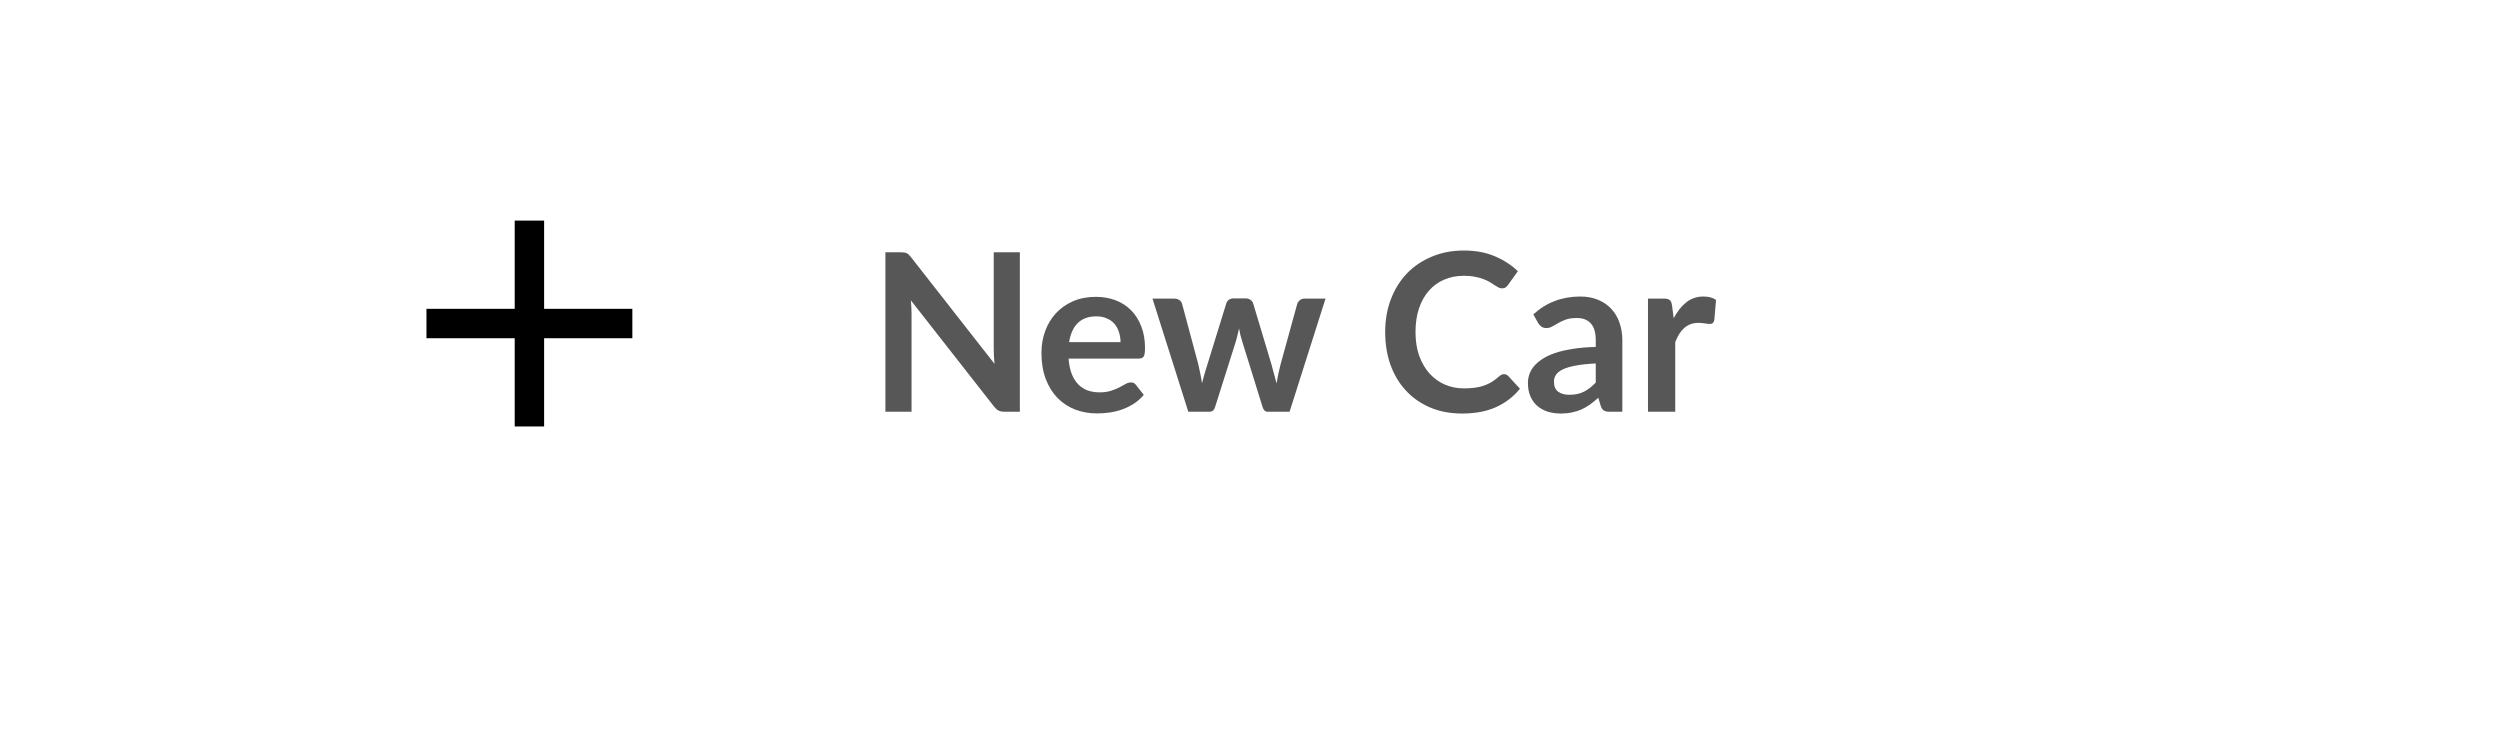 <svg width="170" height="51" viewBox="0 0 170 51" fill="none" xmlns="http://www.w3.org/2000/svg">
<g filter="url(#filter0_d)">
<rect x="4" width="154" height="43" rx="10" fill="white"/>
</g>
<path d="M43 23H37V29H35V23H29V21H35V15H37V21H43V23Z" fill="black"/>
<path d="M69.35 17.155V28H68.315C68.155 28 68.02 27.975 67.91 27.925C67.805 27.87 67.703 27.78 67.603 27.655L61.94 20.425C61.97 20.755 61.985 21.06 61.985 21.34V28H60.208V17.155H61.265C61.35 17.155 61.422 17.16 61.483 17.17C61.547 17.175 61.602 17.19 61.648 17.215C61.697 17.235 61.745 17.267 61.79 17.312C61.835 17.352 61.885 17.407 61.94 17.477L67.625 24.738C67.61 24.562 67.597 24.39 67.588 24.22C67.578 24.05 67.573 23.892 67.573 23.747V17.155H69.35ZM76.196 23.267C76.196 23.027 76.161 22.802 76.091 22.593C76.026 22.378 75.926 22.19 75.791 22.03C75.656 21.87 75.483 21.745 75.273 21.655C75.068 21.56 74.828 21.512 74.553 21.512C74.018 21.512 73.596 21.665 73.286 21.97C72.981 22.275 72.786 22.707 72.701 23.267H76.196ZM72.663 24.385C72.693 24.78 72.763 25.122 72.873 25.413C72.983 25.698 73.128 25.935 73.308 26.125C73.488 26.31 73.701 26.45 73.946 26.545C74.196 26.635 74.471 26.68 74.771 26.68C75.071 26.68 75.328 26.645 75.543 26.575C75.763 26.505 75.953 26.427 76.113 26.343C76.278 26.258 76.421 26.18 76.541 26.11C76.666 26.04 76.786 26.005 76.901 26.005C77.056 26.005 77.171 26.062 77.246 26.177L77.778 26.852C77.573 27.093 77.343 27.295 77.088 27.46C76.833 27.62 76.566 27.75 76.286 27.85C76.011 27.945 75.728 28.012 75.438 28.052C75.153 28.093 74.876 28.113 74.606 28.113C74.071 28.113 73.573 28.025 73.113 27.85C72.653 27.67 72.253 27.407 71.913 27.062C71.573 26.712 71.306 26.282 71.111 25.773C70.916 25.258 70.818 24.663 70.818 23.988C70.818 23.462 70.903 22.97 71.073 22.51C71.243 22.045 71.486 21.642 71.801 21.302C72.121 20.957 72.508 20.685 72.963 20.485C73.423 20.285 73.941 20.185 74.516 20.185C75.001 20.185 75.448 20.262 75.858 20.418C76.268 20.573 76.621 20.8 76.916 21.1C77.211 21.395 77.441 21.76 77.606 22.195C77.776 22.625 77.861 23.117 77.861 23.672C77.861 23.953 77.831 24.142 77.771 24.242C77.711 24.337 77.596 24.385 77.426 24.385H72.663ZM90.136 20.305L87.691 28H86.206C86.036 28 85.918 27.89 85.853 27.67L84.473 23.223C84.428 23.073 84.386 22.925 84.346 22.78C84.311 22.63 84.281 22.48 84.256 22.33C84.226 22.48 84.191 22.633 84.151 22.788C84.116 22.938 84.076 23.087 84.031 23.238L82.628 27.67C82.568 27.89 82.436 28 82.231 28H80.806L78.368 20.305H79.846C79.981 20.305 80.096 20.337 80.191 20.402C80.286 20.468 80.348 20.55 80.378 20.65L81.481 24.76C81.536 24.985 81.583 25.205 81.623 25.42C81.668 25.635 81.706 25.85 81.736 26.065C81.791 25.85 81.848 25.635 81.908 25.42C81.973 25.205 82.041 24.985 82.111 24.76L83.386 20.635C83.416 20.535 83.473 20.453 83.558 20.387C83.648 20.323 83.756 20.29 83.881 20.29H84.698C84.828 20.29 84.938 20.323 85.028 20.387C85.123 20.453 85.186 20.535 85.216 20.635L86.453 24.76C86.518 24.985 86.578 25.207 86.633 25.427C86.693 25.642 86.751 25.858 86.806 26.073C86.871 25.648 86.963 25.21 87.083 24.76L88.216 20.65C88.251 20.55 88.313 20.468 88.403 20.402C88.493 20.337 88.601 20.305 88.726 20.305H90.136ZM102.269 25.442C102.379 25.442 102.477 25.485 102.562 25.57L103.357 26.433C102.917 26.977 102.374 27.395 101.729 27.685C101.089 27.975 100.319 28.12 99.419 28.12C98.614 28.12 97.889 27.983 97.244 27.707C96.604 27.433 96.057 27.05 95.602 26.56C95.147 26.07 94.797 25.485 94.552 24.805C94.312 24.125 94.192 23.383 94.192 22.578C94.192 21.762 94.322 21.017 94.582 20.343C94.842 19.663 95.207 19.078 95.677 18.587C96.152 18.098 96.717 17.718 97.372 17.448C98.027 17.172 98.752 17.035 99.547 17.035C100.337 17.035 101.037 17.165 101.647 17.425C102.262 17.685 102.784 18.025 103.214 18.445L102.539 19.383C102.499 19.442 102.447 19.495 102.382 19.54C102.322 19.585 102.237 19.608 102.127 19.608C102.052 19.608 101.974 19.587 101.894 19.547C101.814 19.503 101.727 19.45 101.632 19.39C101.537 19.325 101.427 19.255 101.302 19.18C101.177 19.105 101.032 19.038 100.867 18.977C100.702 18.913 100.509 18.86 100.289 18.82C100.074 18.775 99.824 18.753 99.539 18.753C99.054 18.753 98.609 18.84 98.204 19.015C97.804 19.185 97.459 19.435 97.169 19.765C96.879 20.09 96.654 20.49 96.494 20.965C96.334 21.435 96.254 21.973 96.254 22.578C96.254 23.188 96.339 23.73 96.509 24.205C96.684 24.68 96.919 25.08 97.214 25.405C97.509 25.73 97.857 25.98 98.257 26.155C98.657 26.325 99.087 26.41 99.547 26.41C99.822 26.41 100.069 26.395 100.289 26.365C100.514 26.335 100.719 26.288 100.904 26.223C101.094 26.157 101.272 26.075 101.437 25.975C101.607 25.87 101.774 25.742 101.939 25.593C101.989 25.547 102.042 25.512 102.097 25.488C102.152 25.457 102.209 25.442 102.269 25.442ZM108.511 24.715C107.976 24.74 107.526 24.788 107.161 24.858C106.796 24.922 106.504 25.008 106.284 25.113C106.064 25.218 105.906 25.34 105.811 25.48C105.716 25.62 105.669 25.773 105.669 25.938C105.669 26.262 105.764 26.495 105.954 26.635C106.149 26.775 106.401 26.845 106.711 26.845C107.091 26.845 107.419 26.777 107.694 26.642C107.974 26.503 108.246 26.293 108.511 26.012V24.715ZM104.266 21.378C105.151 20.567 106.216 20.163 107.461 20.163C107.911 20.163 108.314 20.238 108.669 20.387C109.024 20.532 109.324 20.738 109.569 21.003C109.814 21.262 109.999 21.575 110.124 21.94C110.254 22.305 110.319 22.705 110.319 23.14V28H109.479C109.304 28 109.169 27.975 109.074 27.925C108.979 27.87 108.904 27.762 108.849 27.602L108.684 27.047C108.489 27.223 108.299 27.378 108.114 27.512C107.929 27.642 107.736 27.753 107.536 27.843C107.336 27.933 107.121 28 106.891 28.045C106.666 28.095 106.416 28.12 106.141 28.12C105.816 28.12 105.516 28.078 105.241 27.992C104.966 27.902 104.729 27.77 104.529 27.595C104.329 27.42 104.174 27.203 104.064 26.942C103.954 26.683 103.899 26.38 103.899 26.035C103.899 25.84 103.931 25.648 103.996 25.457C104.061 25.262 104.166 25.078 104.311 24.902C104.461 24.727 104.654 24.562 104.889 24.407C105.124 24.253 105.411 24.117 105.751 24.003C106.096 23.887 106.496 23.795 106.951 23.725C107.406 23.65 107.926 23.605 108.511 23.59V23.14C108.511 22.625 108.401 22.245 108.181 22C107.961 21.75 107.644 21.625 107.229 21.625C106.929 21.625 106.679 21.66 106.479 21.73C106.284 21.8 106.111 21.88 105.961 21.97C105.811 22.055 105.674 22.133 105.549 22.203C105.429 22.273 105.294 22.308 105.144 22.308C105.014 22.308 104.904 22.275 104.814 22.21C104.724 22.14 104.651 22.06 104.596 21.97L104.266 21.378ZM113.811 21.64C114.051 21.18 114.336 20.82 114.666 20.56C114.996 20.295 115.386 20.163 115.836 20.163C116.191 20.163 116.476 20.24 116.691 20.395L116.571 21.782C116.546 21.872 116.508 21.938 116.458 21.977C116.413 22.012 116.351 22.03 116.271 22.03C116.196 22.03 116.083 22.017 115.933 21.992C115.788 21.968 115.646 21.955 115.506 21.955C115.301 21.955 115.118 21.985 114.958 22.045C114.798 22.105 114.653 22.192 114.523 22.308C114.398 22.418 114.286 22.552 114.186 22.712C114.091 22.872 114.001 23.055 113.916 23.26V28H112.063V20.305H113.151C113.341 20.305 113.473 20.34 113.548 20.41C113.623 20.475 113.673 20.595 113.698 20.77L113.811 21.64Z" fill="#575758"/>
<defs>
<filter id="filter0_d" x="0" y="0" width="162" height="51" filterUnits="userSpaceOnUse" color-interpolation-filters="sRGB">
<feFlood flood-opacity="0" result="BackgroundImageFix"/>
<feColorMatrix in="SourceAlpha" type="matrix" values="0 0 0 0 0 0 0 0 0 0 0 0 0 0 0 0 0 0 127 0"/>
<feOffset dy="4"/>
<feGaussianBlur stdDeviation="2"/>
<feColorMatrix type="matrix" values="0 0 0 0 0 0 0 0 0 0 0 0 0 0 0 0 0 0 0.25 0"/>
<feBlend mode="normal" in2="BackgroundImageFix" result="effect1_dropShadow"/>
<feBlend mode="normal" in="SourceGraphic" in2="effect1_dropShadow" result="shape"/>
</filter>
</defs>
</svg>
